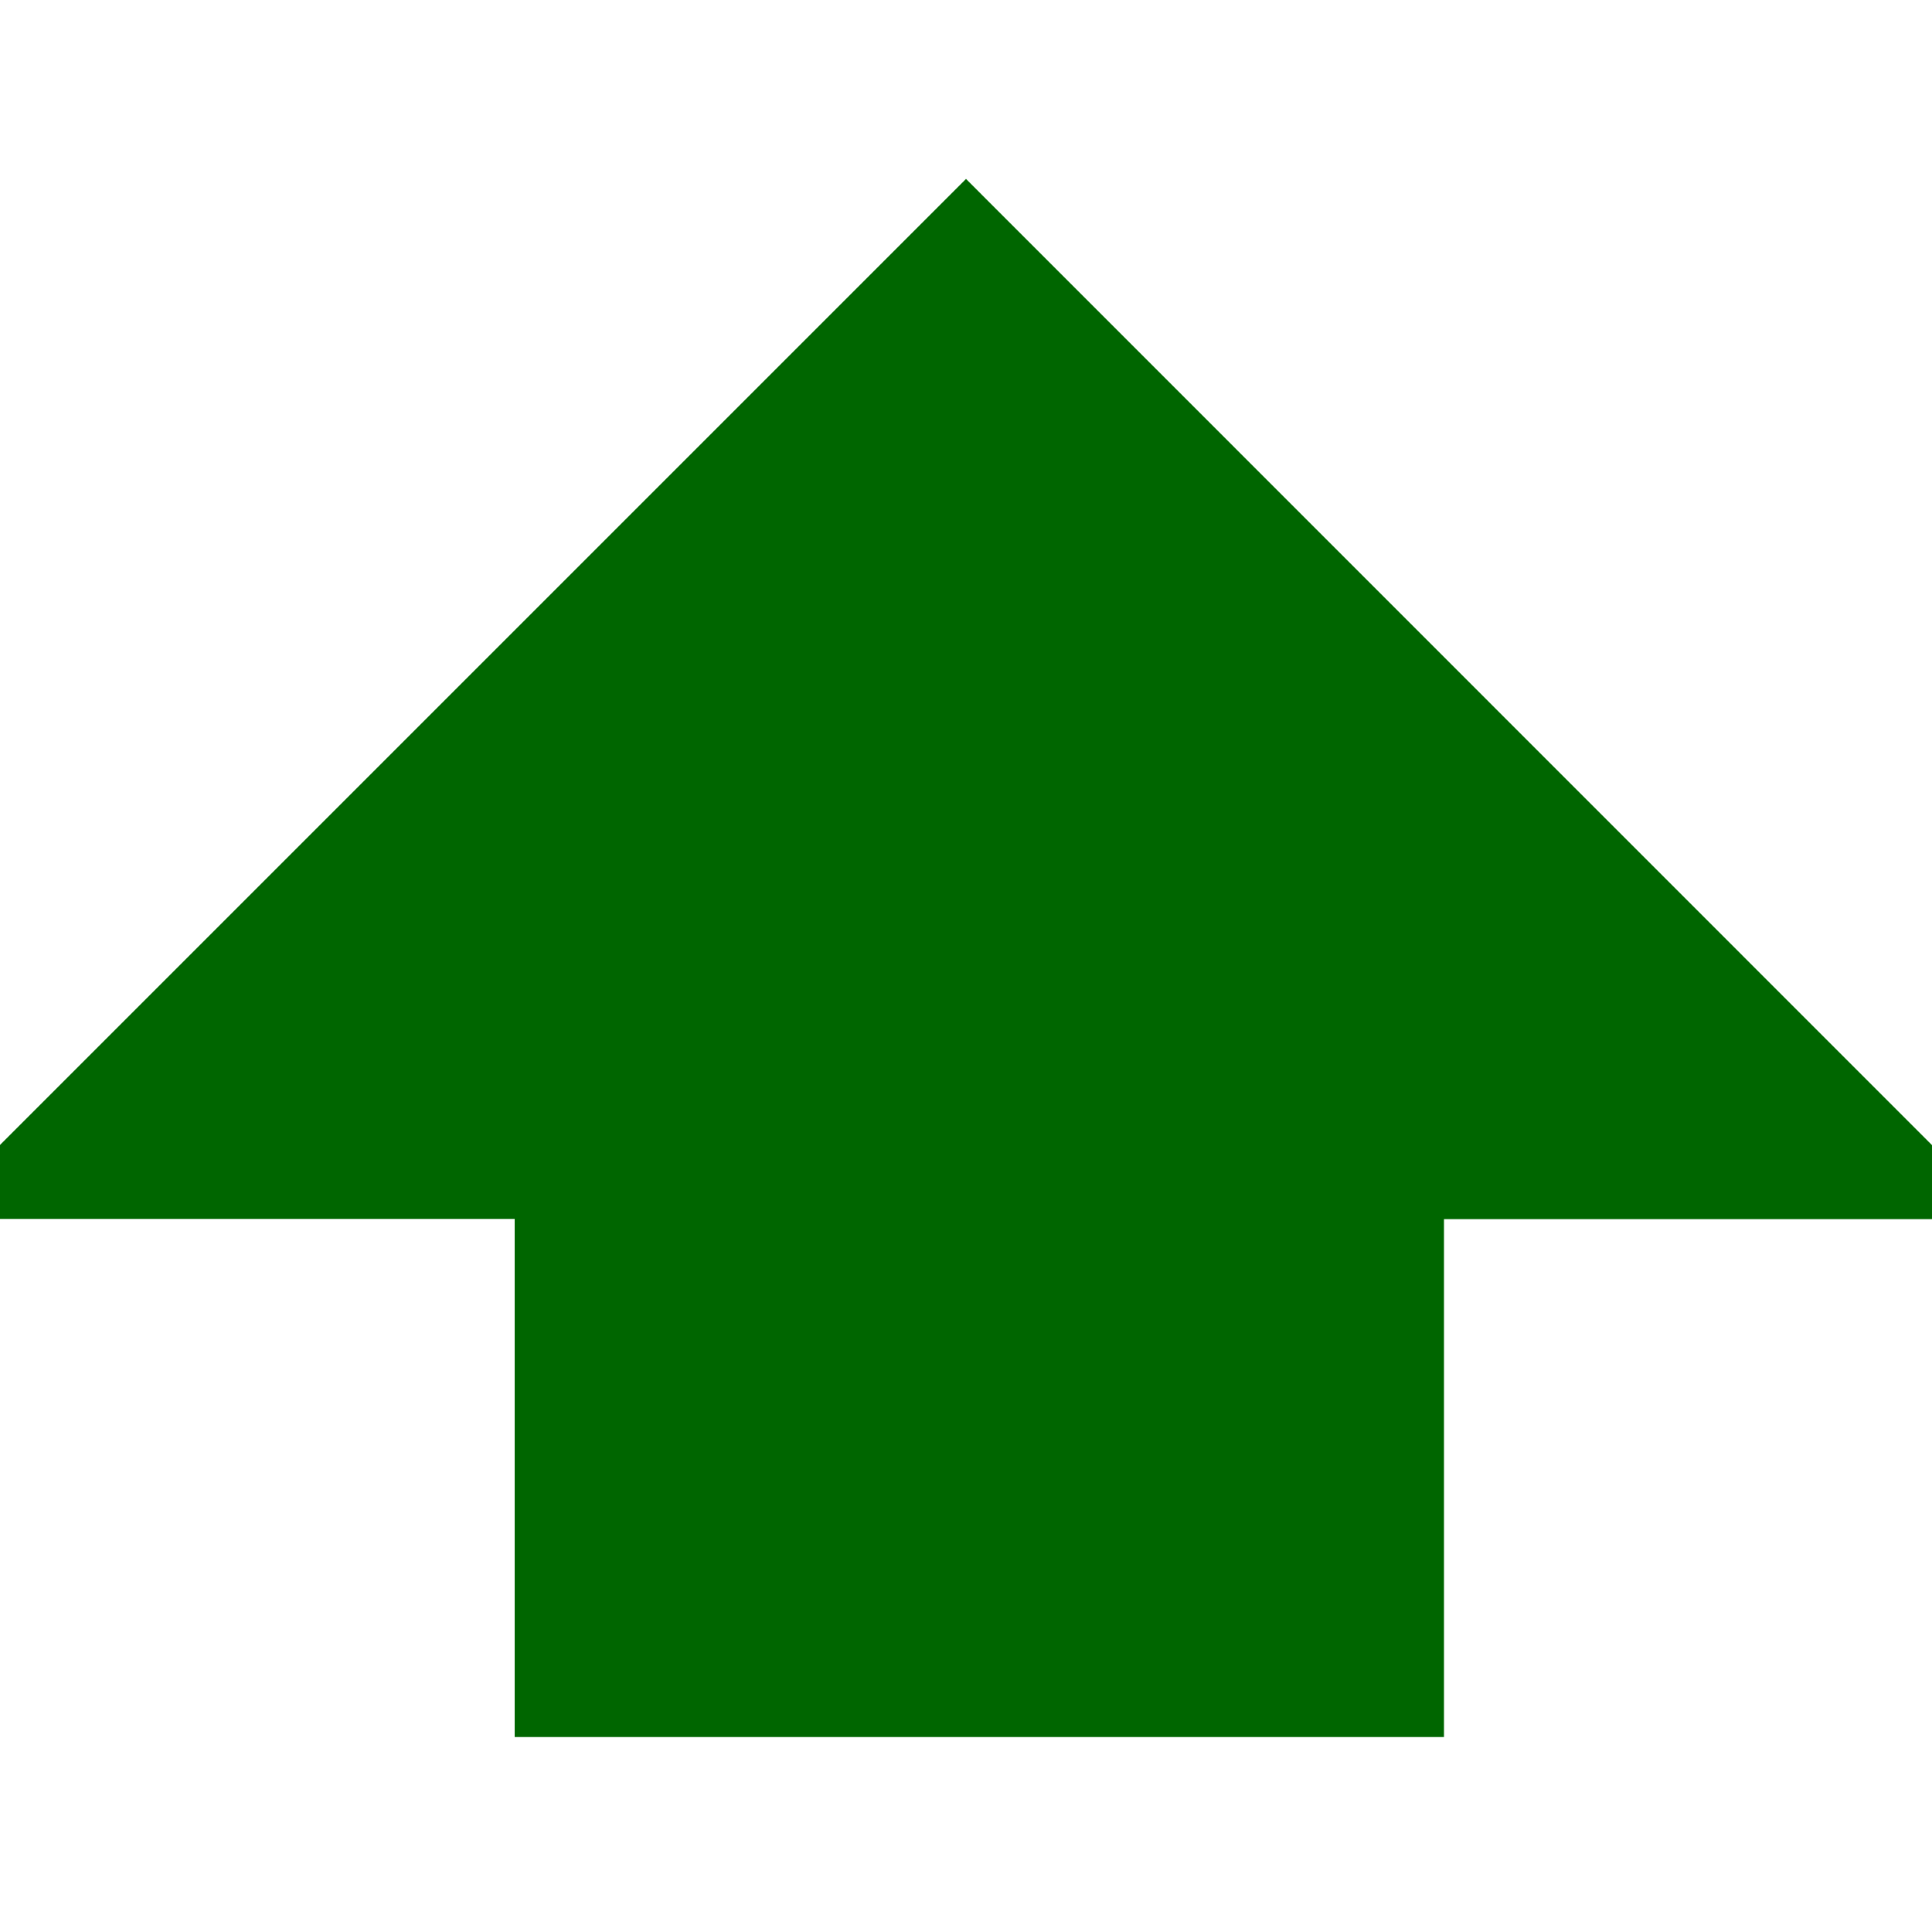 <?xml version="1.0" encoding="utf-8"?>
<!-- Svg Vector Icons : http://www.onlinewebfonts.com/icon -->
<!DOCTYPE svg PUBLIC "-//W3C//DTD SVG 1.1//EN" "http://www.w3.org/Graphics/SVG/1.1/DTD/svg11.dtd">
<svg version="1.1" xmlns="http://www.w3.org/2000/svg" xmlns:xlink="http://www.w3.org/1999/xlink" x="0px" y="0px" viewBox="0 0 1000 1000" enable-background="new 0 0 1000 1000" xml:space="preserve" stroke-width="4%"
     stroke="#006600" fill="#006600" >
<g transform="rotate(180,500,500)"><path d="M500,879.1l490-490H713.6V120.9h-441v268.1H10L500,879.1z"/></g>
</svg>